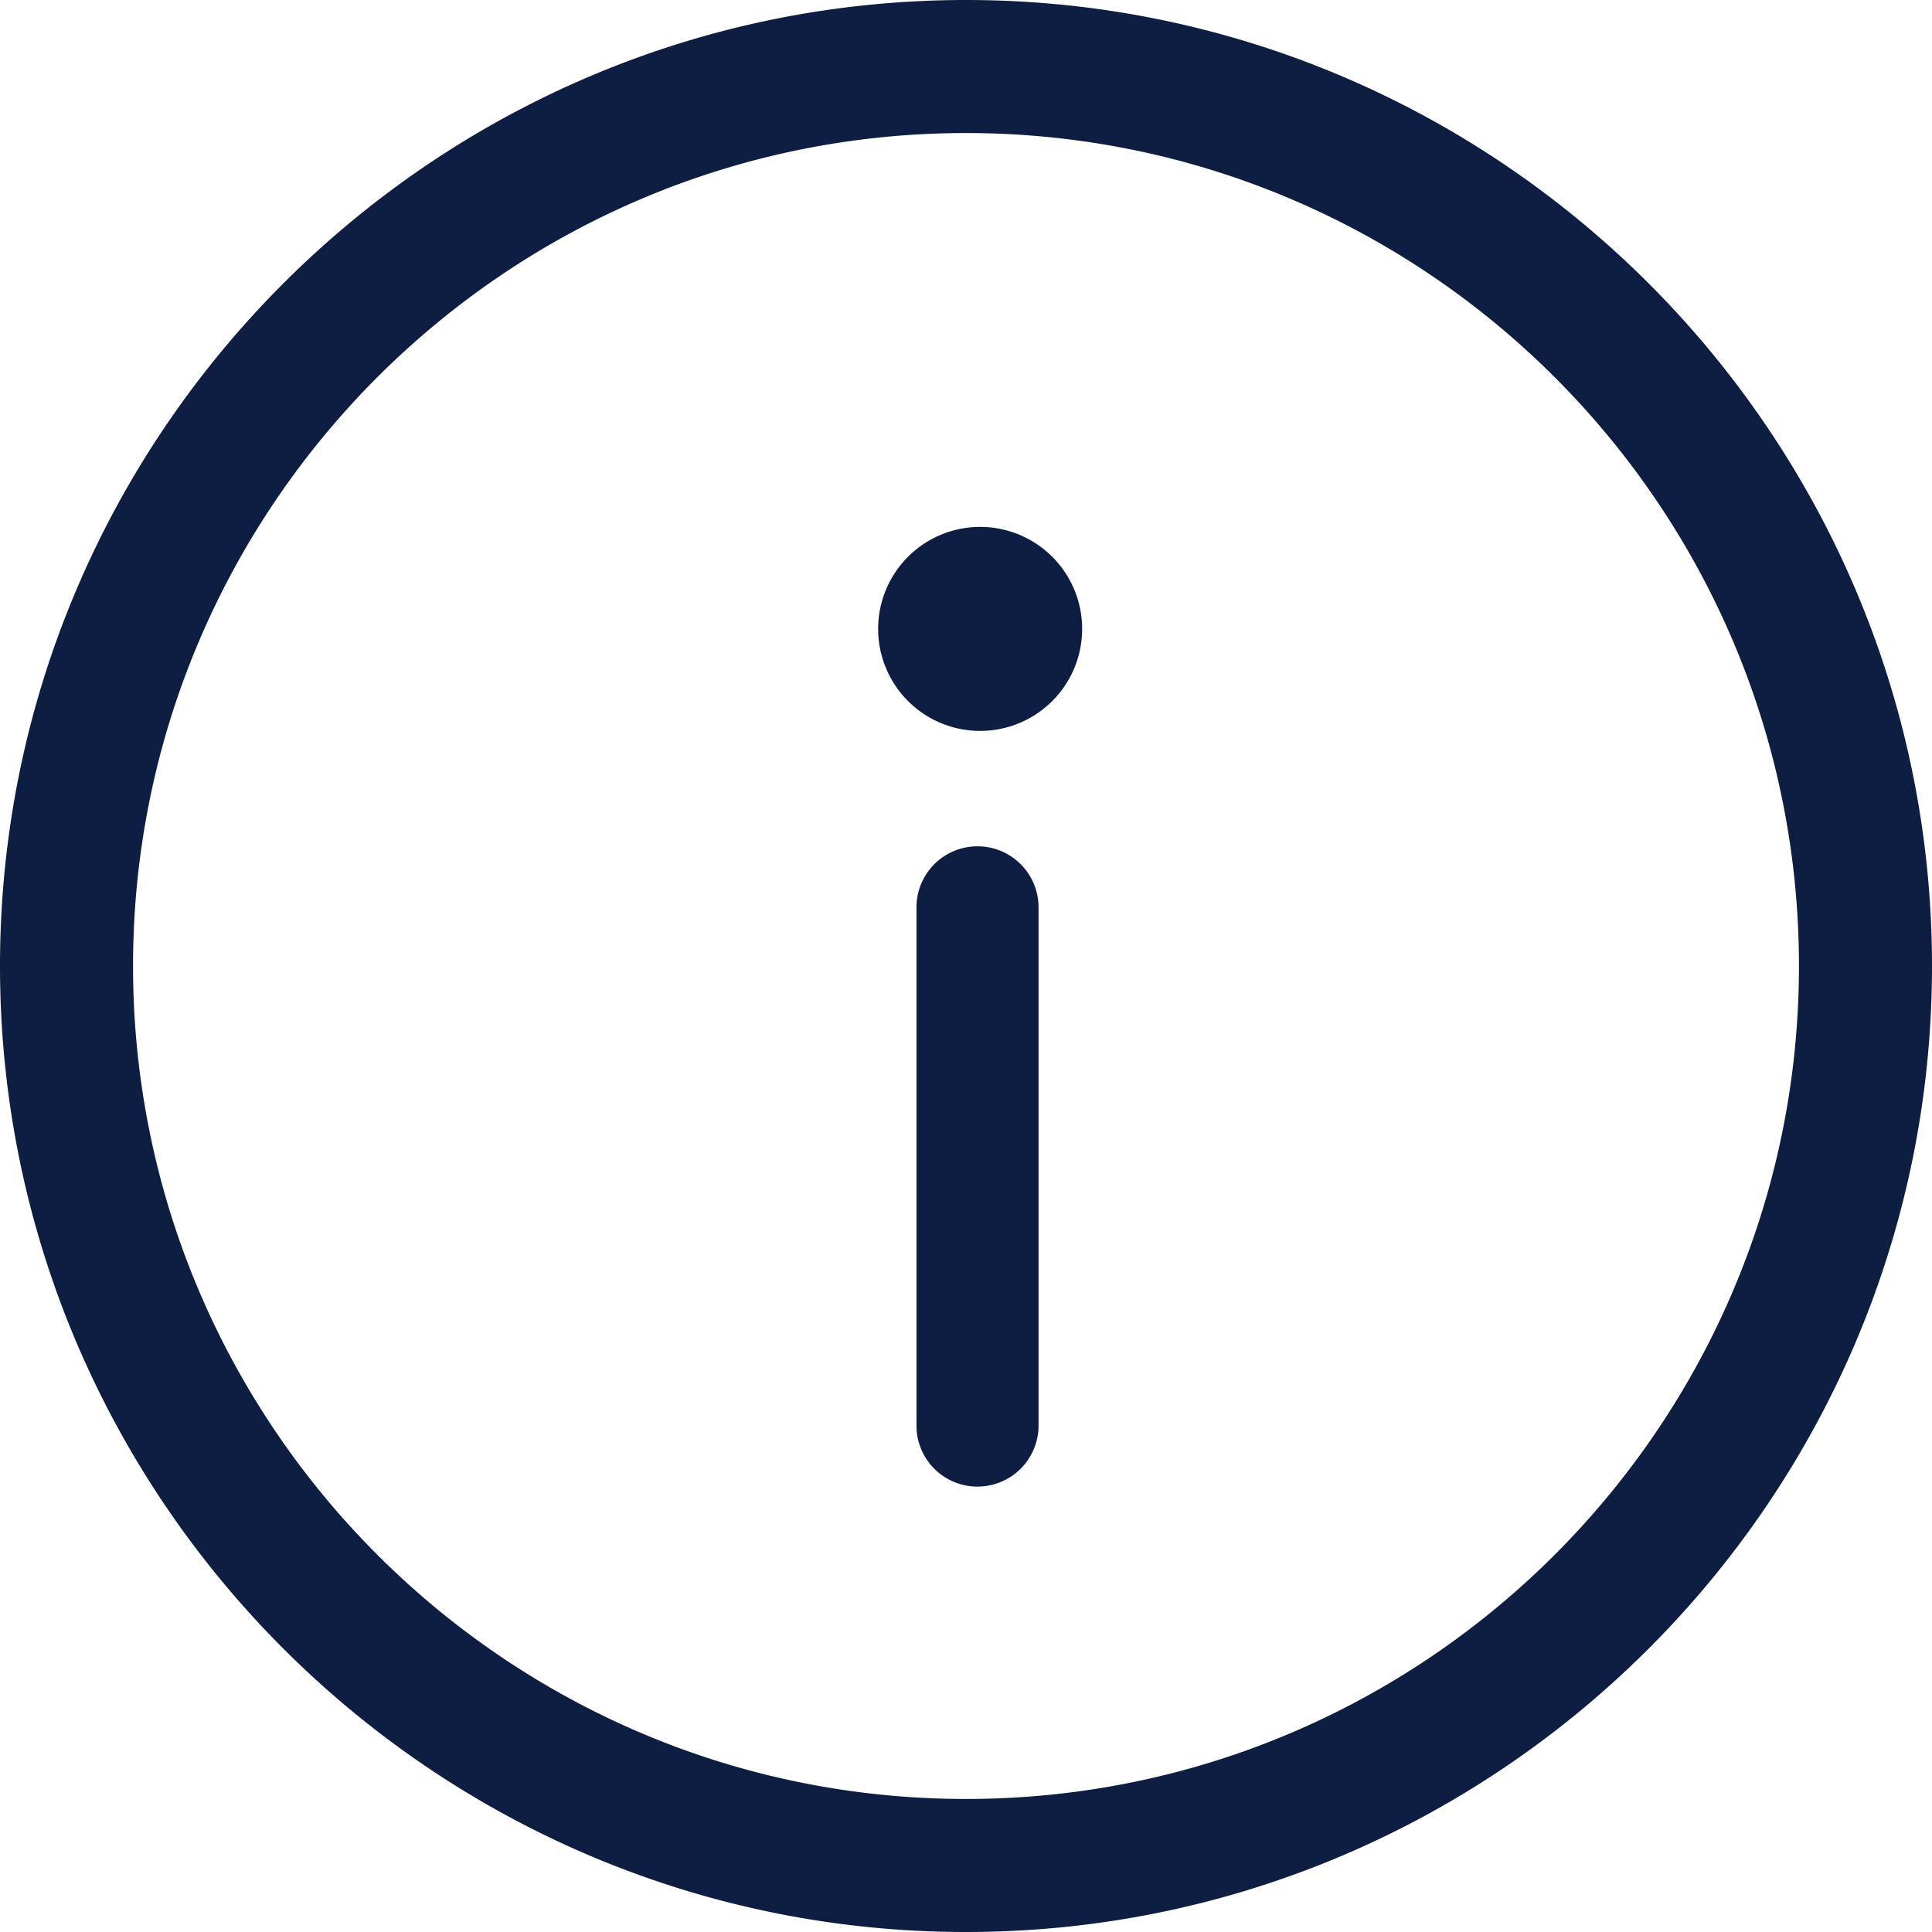 <svg xmlns="http://www.w3.org/2000/svg" xmlns:xlink="http://www.w3.org/1999/xlink" width="22" height="22" viewBox="0 0 22 22">
    <defs>
        <path id="a" d="M11.161 8.323a1.161 1.161 0 1 1 0-2.323 1.161 1.161 0 0 1 0 2.323zm-.03 8.605a.694.694 0 0 1-.695-.694v-5.902a.695.695 0 0 1 1.39 0v5.902a.695.695 0 0 1-.695.694zM11 1.515c5.23 0 9.485 4.253 9.485 9.485 0 5.23-4.253 9.485-9.485 9.485-5.23 0-9.485-4.254-9.485-9.485 0-5.23 4.254-9.485 9.485-9.485M11 22c6.062 0 11-4.937 11-11 0-6.062-4.938-11-11-11S0 4.938 0 11c0 6.063 4.938 11 11 11"/>
    </defs>
    <use fill="#0D1E42" fill-rule="evenodd" xlink:href="#a"/>
</svg>

